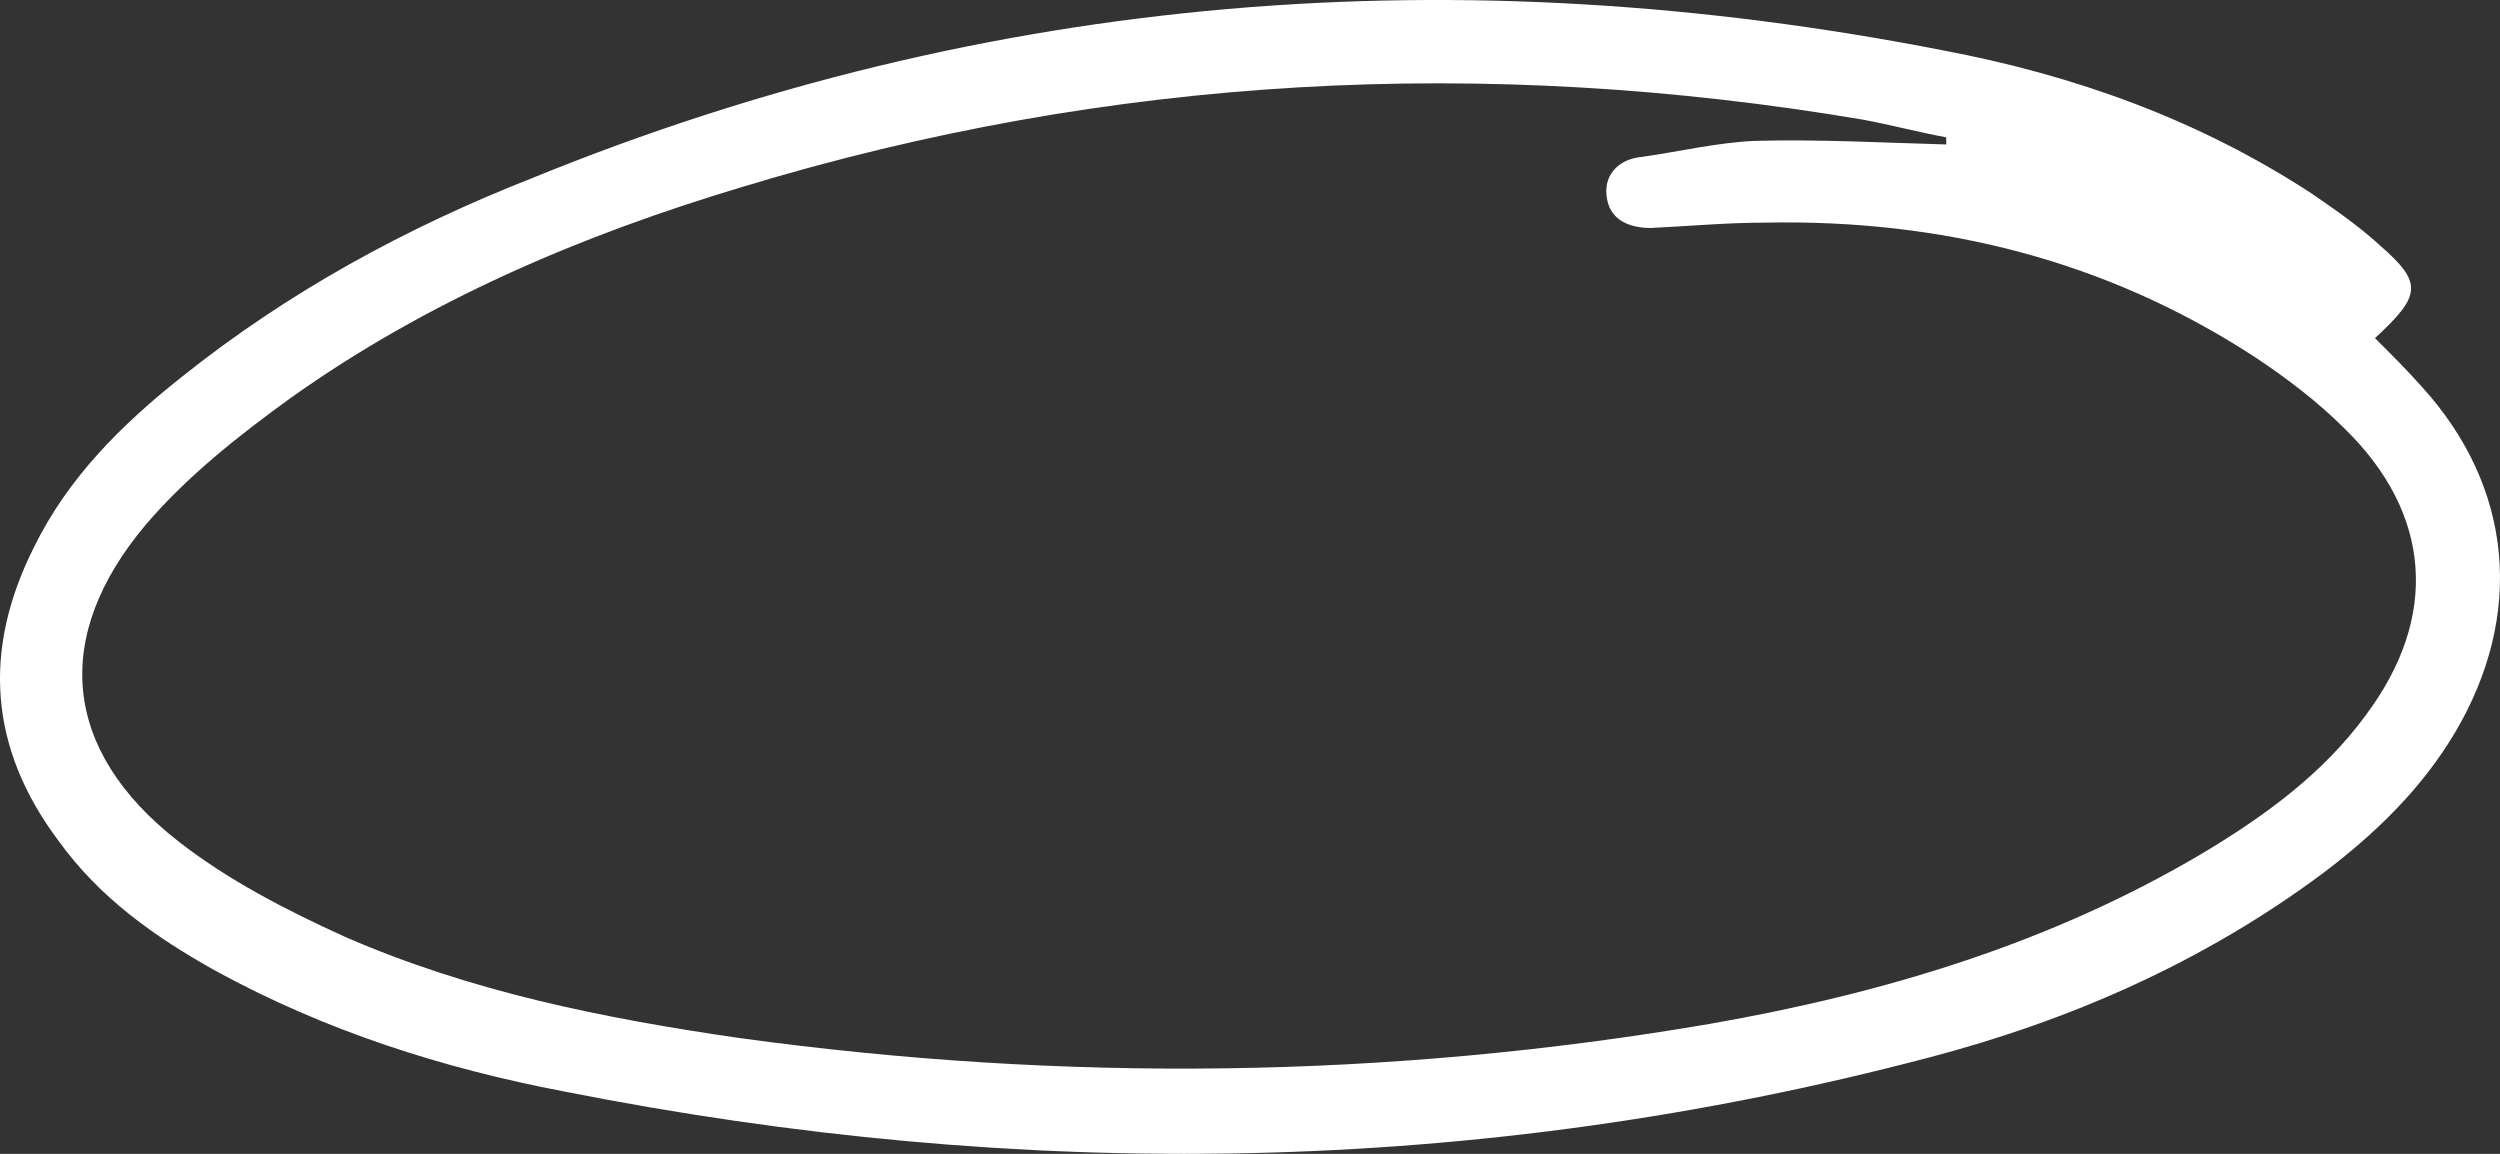 <svg width="247" height="114" viewBox="0 0 247 114" fill="none" xmlns="http://www.w3.org/2000/svg">
<rect x="0" y="0" width="247" height="114" fill="#333333" stroke="none"/>
<path d="M234.648 33.406C236.406 35.161 237.812 36.566 239.219 38.145C248.359 48.151 249.413 60.789 242.558 72.375C239.219 77.992 234.649 82.38 229.551 86.242C217.774 95.019 204.591 100.811 190.529 104.497C145.883 116.258 100.885 116.785 55.711 107.833C43.758 105.551 32.157 101.864 21.259 95.896C15.283 92.561 9.834 88.699 5.791 83.082C-1.064 73.954 -1.767 64.3 3.33 54.119C6.67 47.273 11.943 42.007 17.92 37.268C28.466 28.842 40.067 22.523 52.547 17.608C97.721 -0.823 144.301 -4.334 191.936 4.969C204.943 7.427 217.247 11.815 228.496 19.188C230.781 20.767 233.067 22.347 235.176 24.278C239.394 27.964 239.219 29.193 234.648 33.406ZM192.287 14.273C192.287 14.097 192.287 13.922 192.287 13.57C189.475 13.044 186.838 12.342 184.026 11.815C146.586 5.496 109.673 7.427 73.288 18.485C57.469 23.225 42.176 29.72 28.642 39.374C23.544 43.06 18.447 47.098 14.404 51.837C5.088 62.896 6.143 74.13 17.568 83.082C22.49 86.944 28.29 89.928 34.091 92.561C46.571 98.003 59.754 100.636 73.113 102.566C105.103 106.955 137.094 106.604 168.909 101.162C185.959 98.178 202.482 93.263 217.598 84.311C223.751 80.625 229.551 76.412 233.77 70.619C240.976 60.965 240.273 50.784 231.66 42.358C229.024 39.725 226.036 37.443 222.872 35.337C208.107 25.682 191.76 21.645 174.358 21.996C170.667 21.996 166.8 22.347 163.109 22.523C160.824 22.523 158.89 21.645 158.714 19.188C158.539 17.081 160.121 15.677 162.23 15.501C165.921 14.975 169.612 14.097 173.304 13.922C179.631 13.746 185.959 14.097 192.287 14.273Z" fill="white"/>
</svg>
